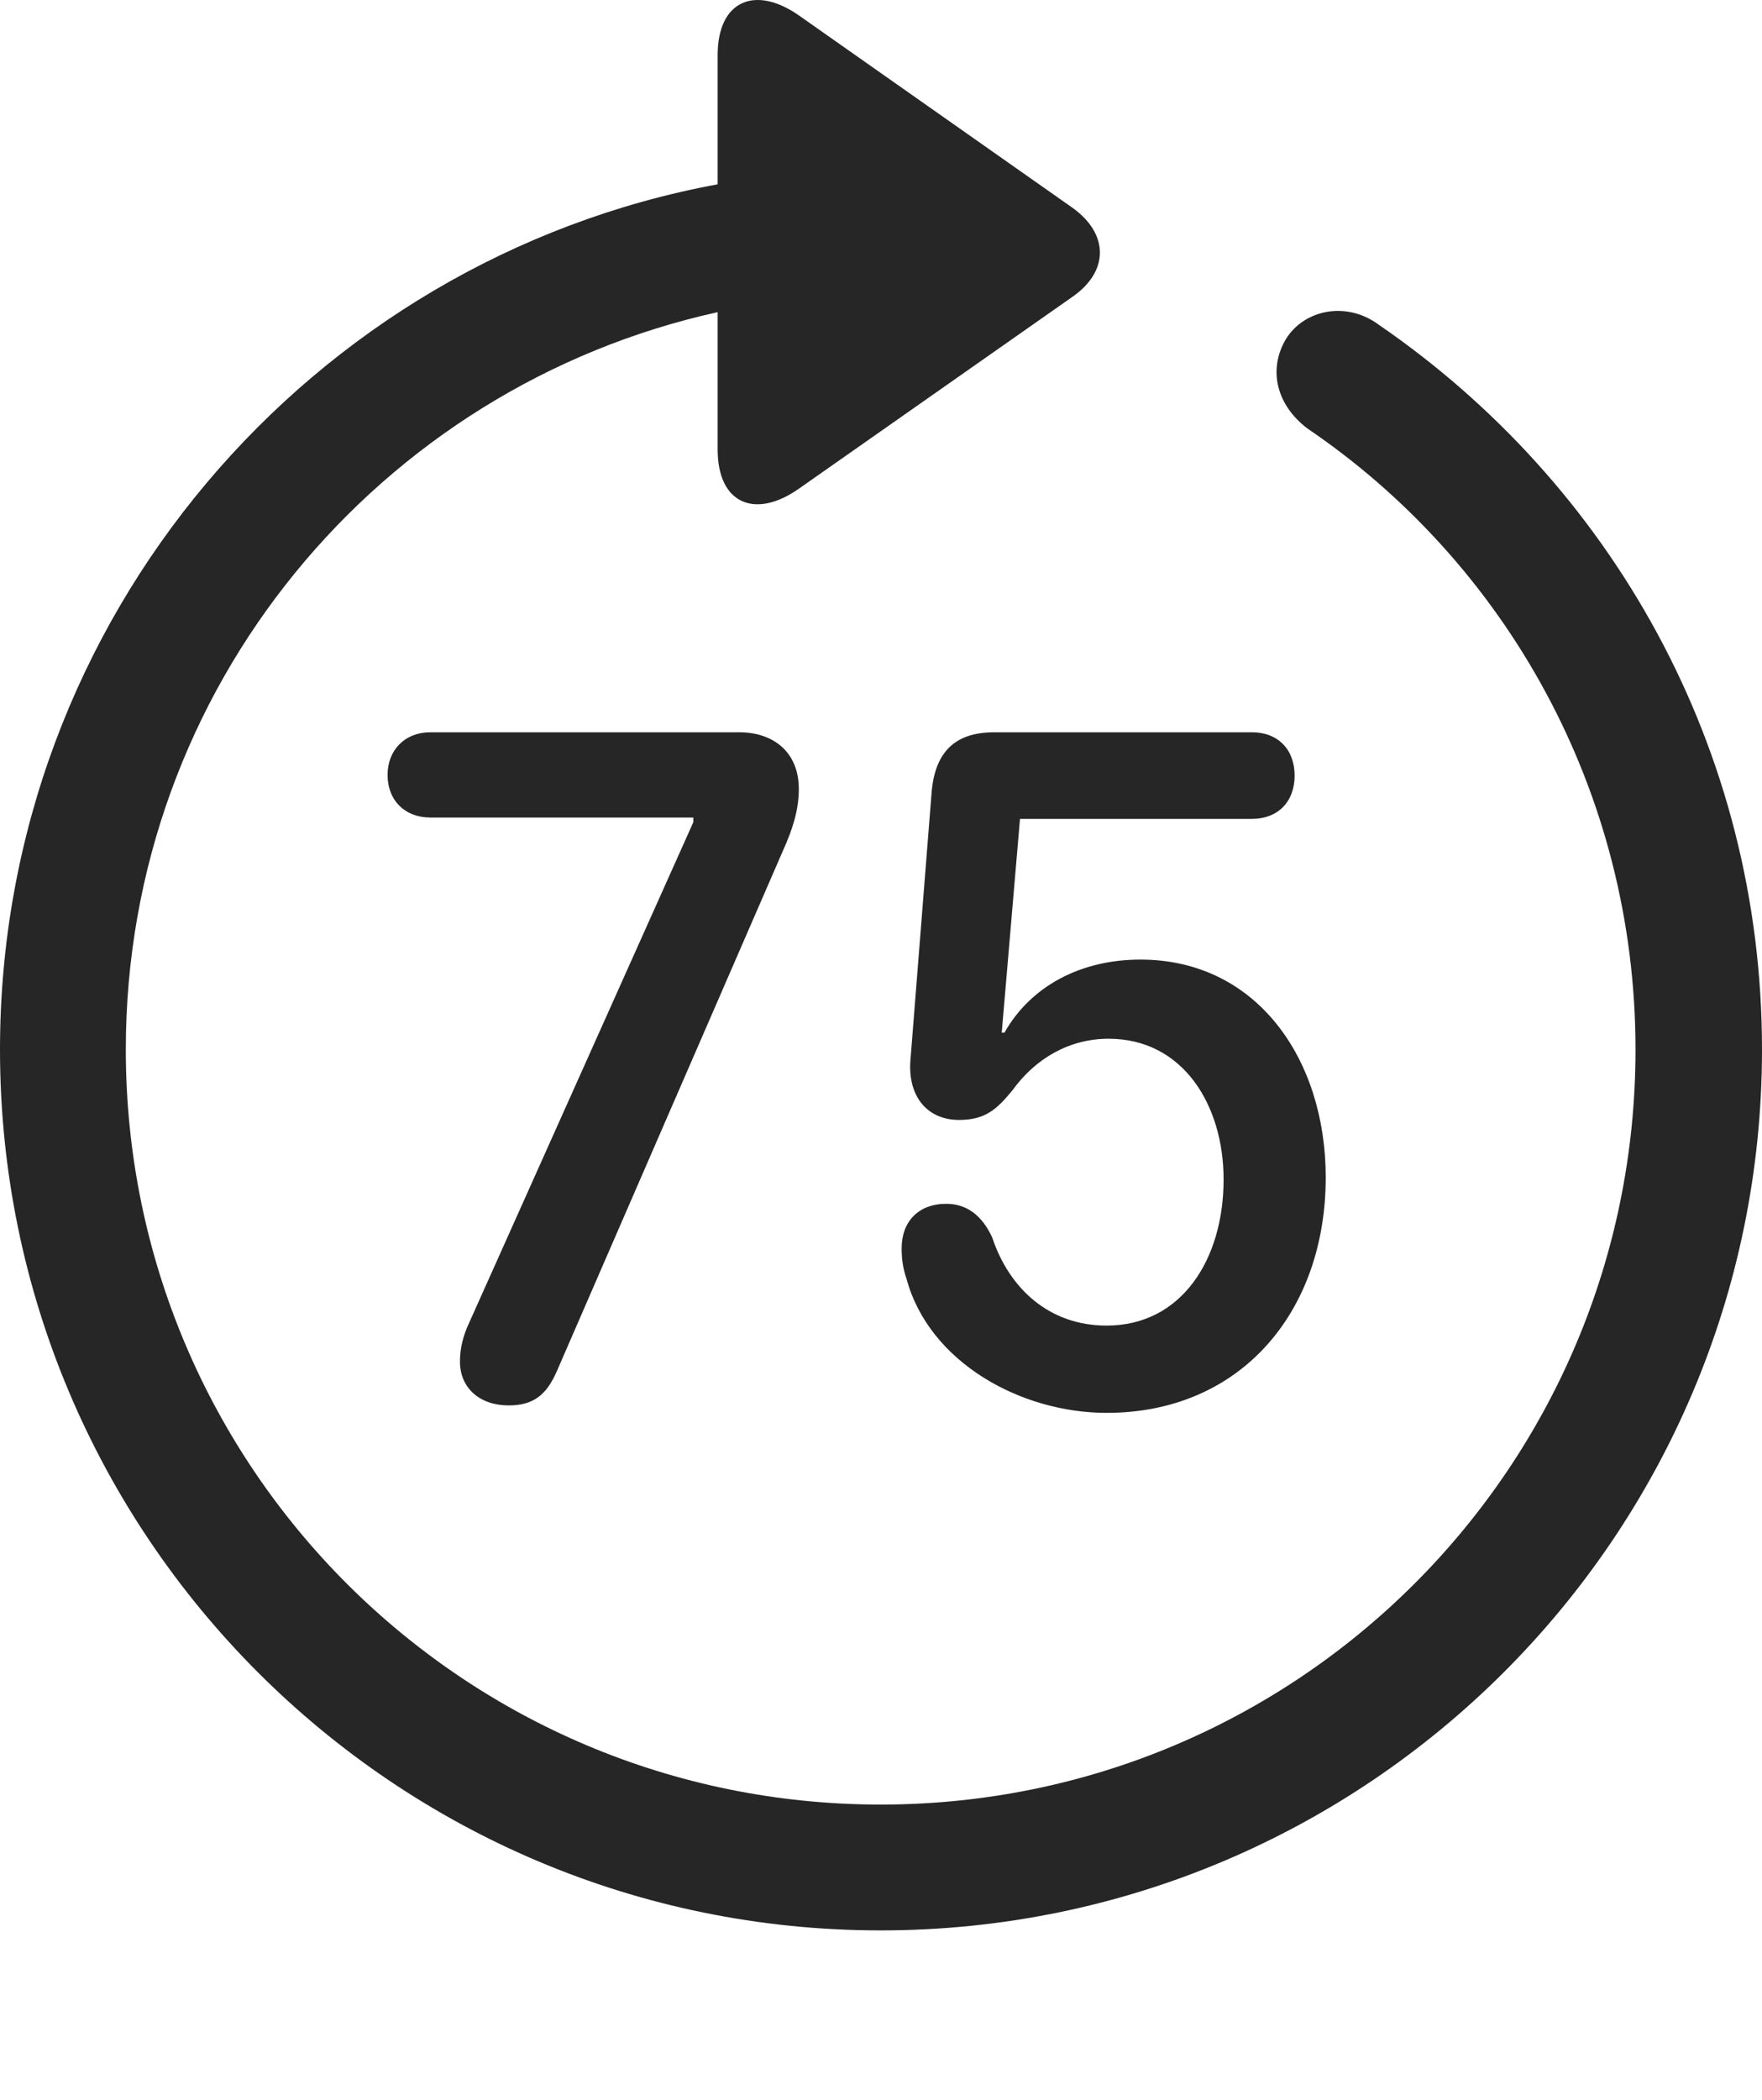 <?xml version="1.0" encoding="UTF-8"?>
<!--Generator: Apple Native CoreSVG 326-->
<!DOCTYPE svg
PUBLIC "-//W3C//DTD SVG 1.1//EN"
       "http://www.w3.org/Graphics/SVG/1.1/DTD/svg11.dtd">
<svg version="1.1" xmlns="http://www.w3.org/2000/svg" xmlns:xlink="http://www.w3.org/1999/xlink" viewBox="0 0 651.25 775.962">
 <g>
  <rect height="775.962" opacity="0" width="651.25" x="0" y="0"/>
  <path d="M325.5 713.356C505.25 713.356 651.25 567.606 651.25 387.856C651.25 276.106 595.25 178.856 509.75 120.106C497.75 111.106 482 114.356 475.25 125.356C468.5 136.856 472 149.856 483.25 158.356C556.25 207.856 604.5 292.106 604.5 387.856C604.5 542.106 479.75 666.856 325.5 666.856C171.25 666.856 46.5 542.106 46.5 387.856C46.5 253.856 140.5 142.856 265.25 115.356L265.25 166.106C265.25 186.356 279.25 191.856 295.25 180.606L396.5 109.606C409.75 100.356 410 86.606 396.5 76.856L295.5 5.856C279.25-5.644 265.25 0.106 265.25 20.356L265.25 68.106C115 95.856 0 228.356 0 387.856C0 567.606 145.75 713.356 325.5 713.356Z" fill="black" fill-opacity="0.85"/>
  <path d="M188 519.356C197.25 519.356 202 515.356 205.75 506.856L289.5 314.106C292.75 306.856 295.25 299.606 295.25 291.606C295.25 277.606 285.5 270.606 273.25 270.606L159 270.606C149.75 270.606 143.25 277.106 143.25 286.356C143.25 295.856 149.75 302.106 159 302.106L256.25 302.106L256.25 303.856L173.5 488.606C171.25 493.356 170 498.106 170 503.106C170 513.106 177.5 519.356 188 519.356ZM409 522.106C458.75 522.106 490 484.606 490 435.106C490 391.356 464.5 354.606 421.5 354.606C399.5 354.606 381 364.356 371.25 381.606L370.25 381.606L377 302.606L462.75 302.606C472.25 302.606 478.5 296.356 478.5 286.606C478.5 276.856 472.25 270.606 462.75 270.606L367.5 270.606C352.5 270.606 345.25 278.356 344.25 293.856L336.5 391.856C335.5 404.606 342.25 413.856 354.5 413.856C364.25 413.856 368.5 409.856 374.25 402.856C382.75 391.106 395.25 383.856 409.75 383.856C437.25 383.856 452.25 408.356 452.25 435.856C452.25 465.356 436.75 489.856 409 489.856C387.75 489.856 373 476.106 366.75 457.356C363 449.106 357.25 444.856 349.75 444.856C339.5 444.856 333.25 451.356 333.25 461.356C333.25 465.106 333.75 468.856 335 472.356C343.25 503.356 377.25 522.106 409 522.106Z" fill="black" fill-opacity="0.85"/>
 </g>
</svg>
